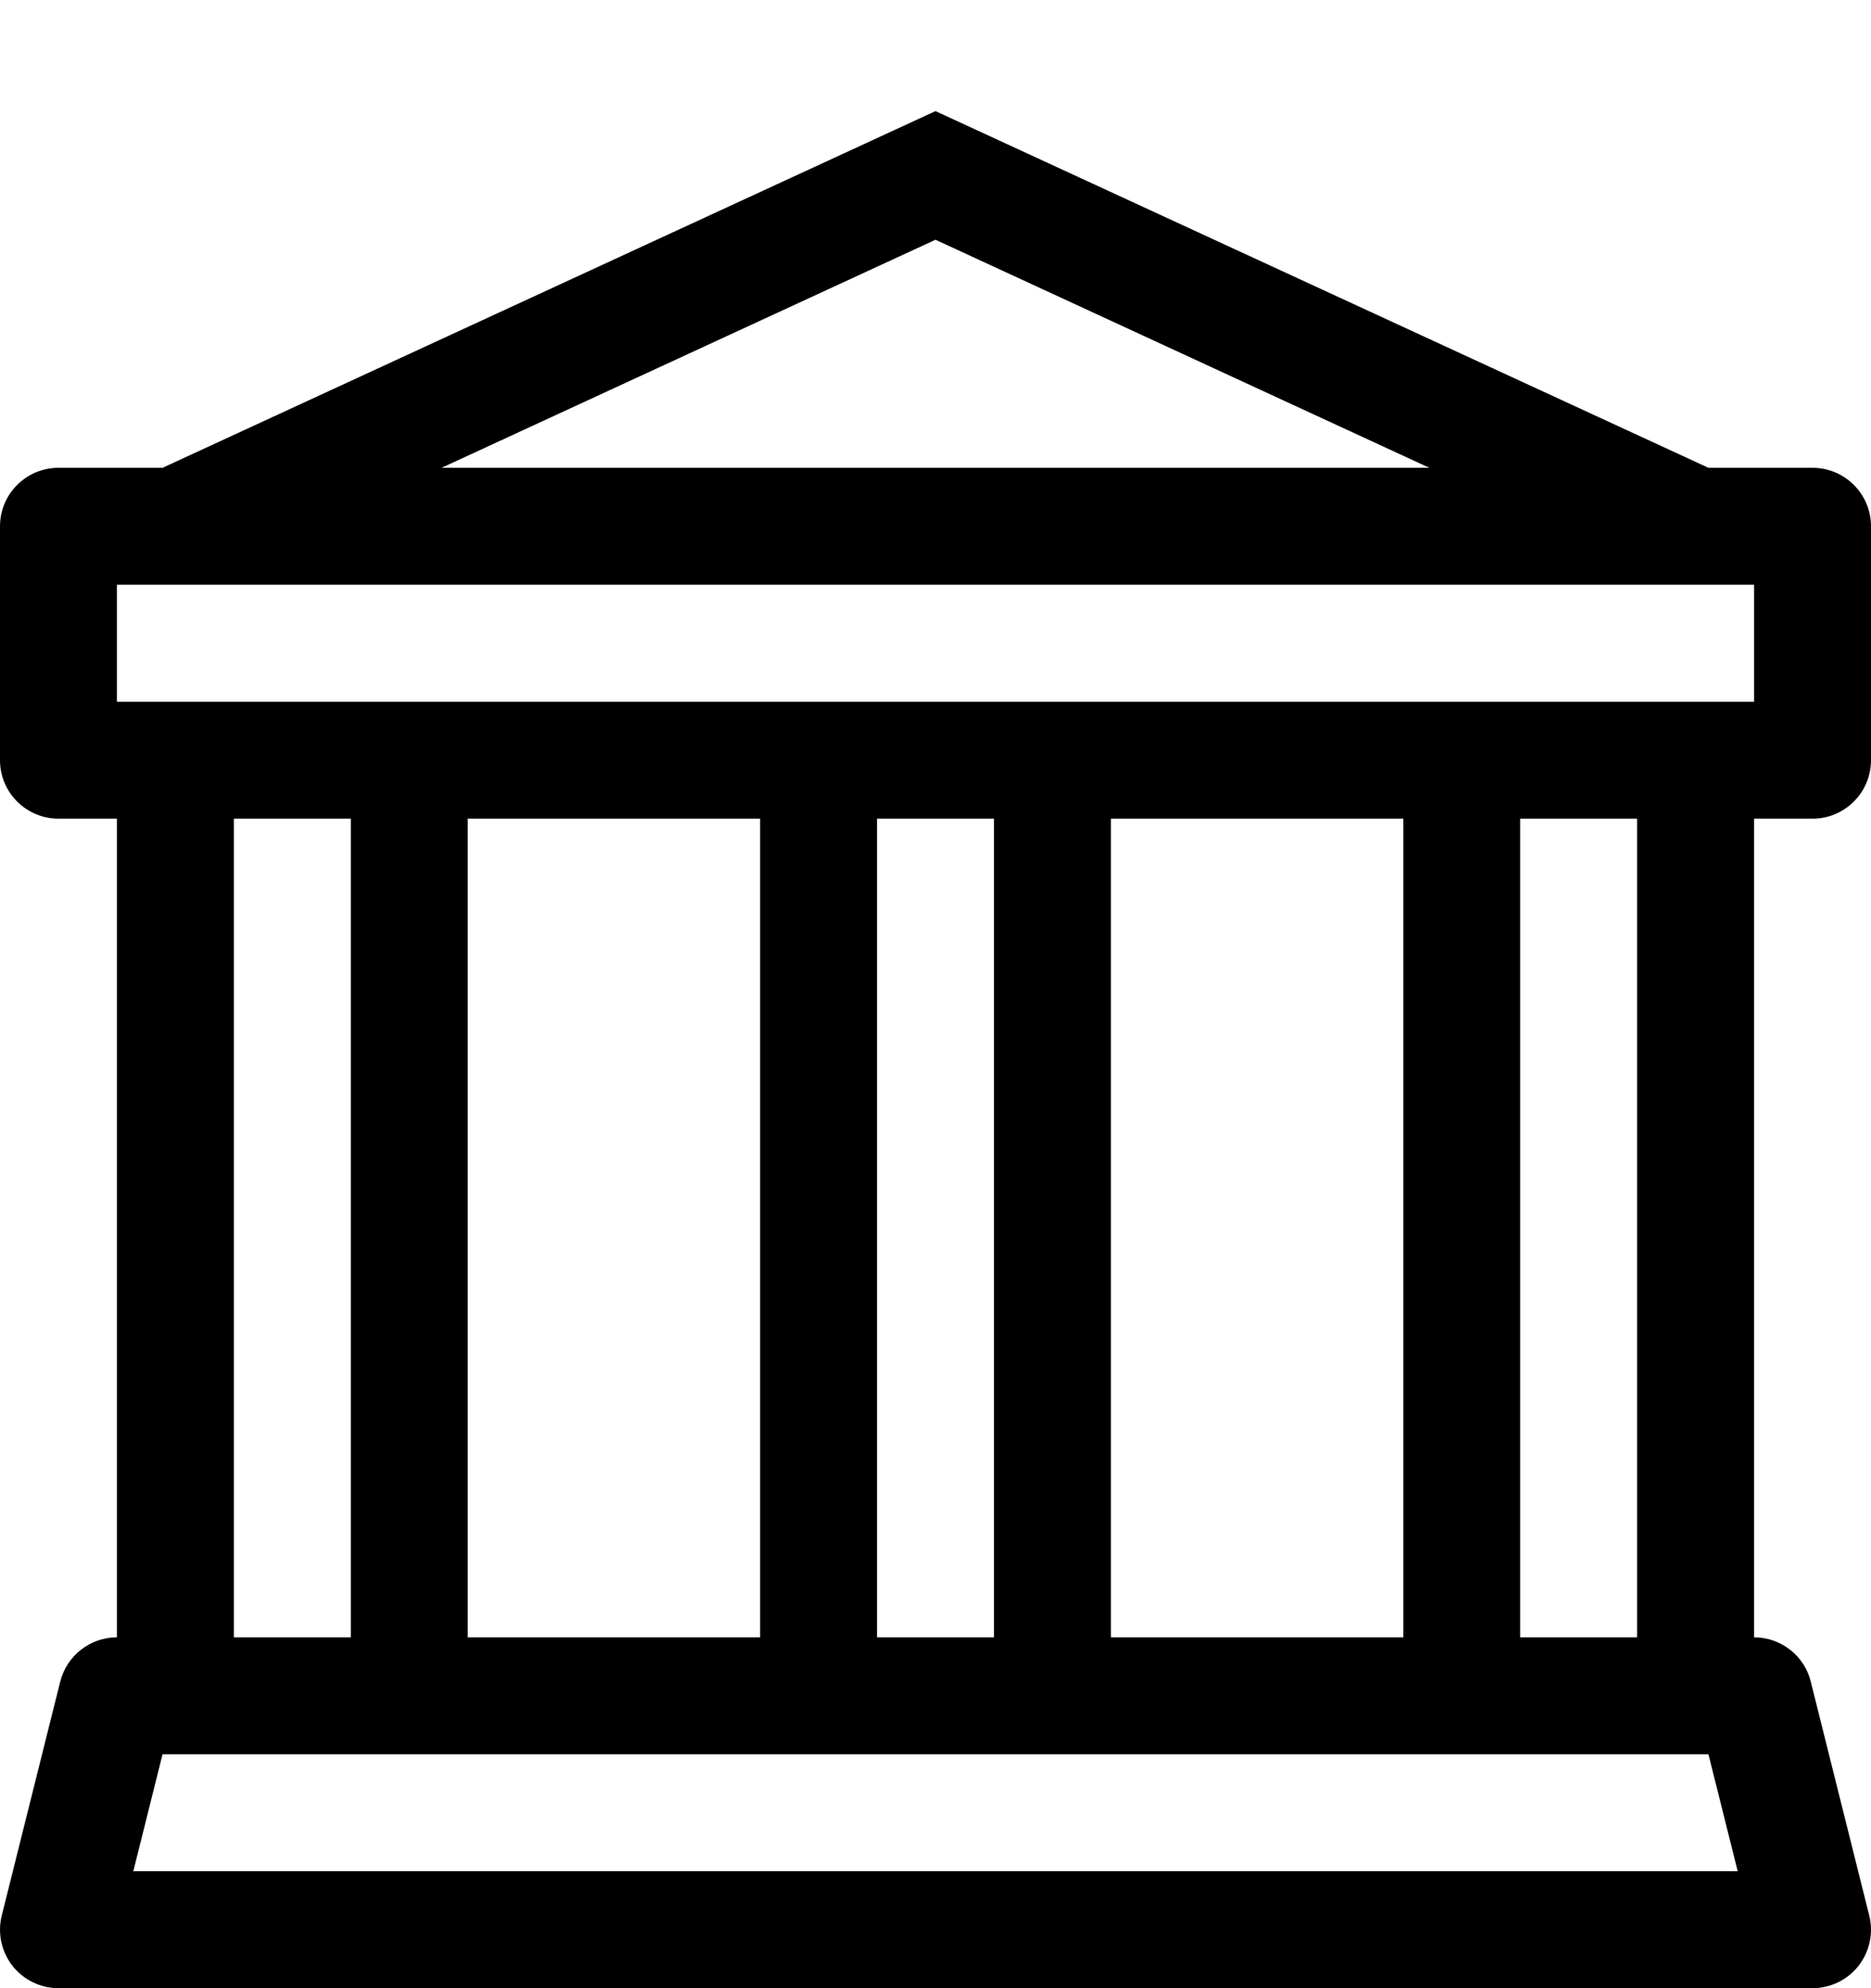<svg width="16" height="17" viewBox="0 0 16 17" fill="none" xmlns="http://www.w3.org/2000/svg">
<path fill-rule="evenodd" clip-rule="evenodd" d="M8 0.95L14.61 4H15.5C15.776 4 16 4.224 16 4.5V6.5C16 6.776 15.776 7 15.5 7H15V14C15.229 14 15.43 14.156 15.485 14.379L15.985 16.379C16.022 16.528 15.989 16.686 15.894 16.808C15.799 16.929 15.654 17 15.5 17H0.5C0.346 17 0.201 16.929 0.106 16.808C0.011 16.686 -0.022 16.528 0.015 16.379L0.515 14.379C0.571 14.156 0.771 14 1 14V7H0.5C0.224 7 0 6.776 0 6.5V4.5C0 4.224 0.224 4 0.5 4H1.39L8 0.95ZM3.776 4H12.223L8 2.05L3.776 4ZM2 14V7H3V14H2ZM4 7V14H6.5V7H4ZM7.5 14V7H8.5V14H7.5ZM9.5 7V14H12V7H9.5ZM13 14V7H14V14H13ZM15 6V5H1V6H15ZM1.14 16L1.39 15H14.61L14.86 16H1.14Z" fill="black"/>
</svg>
